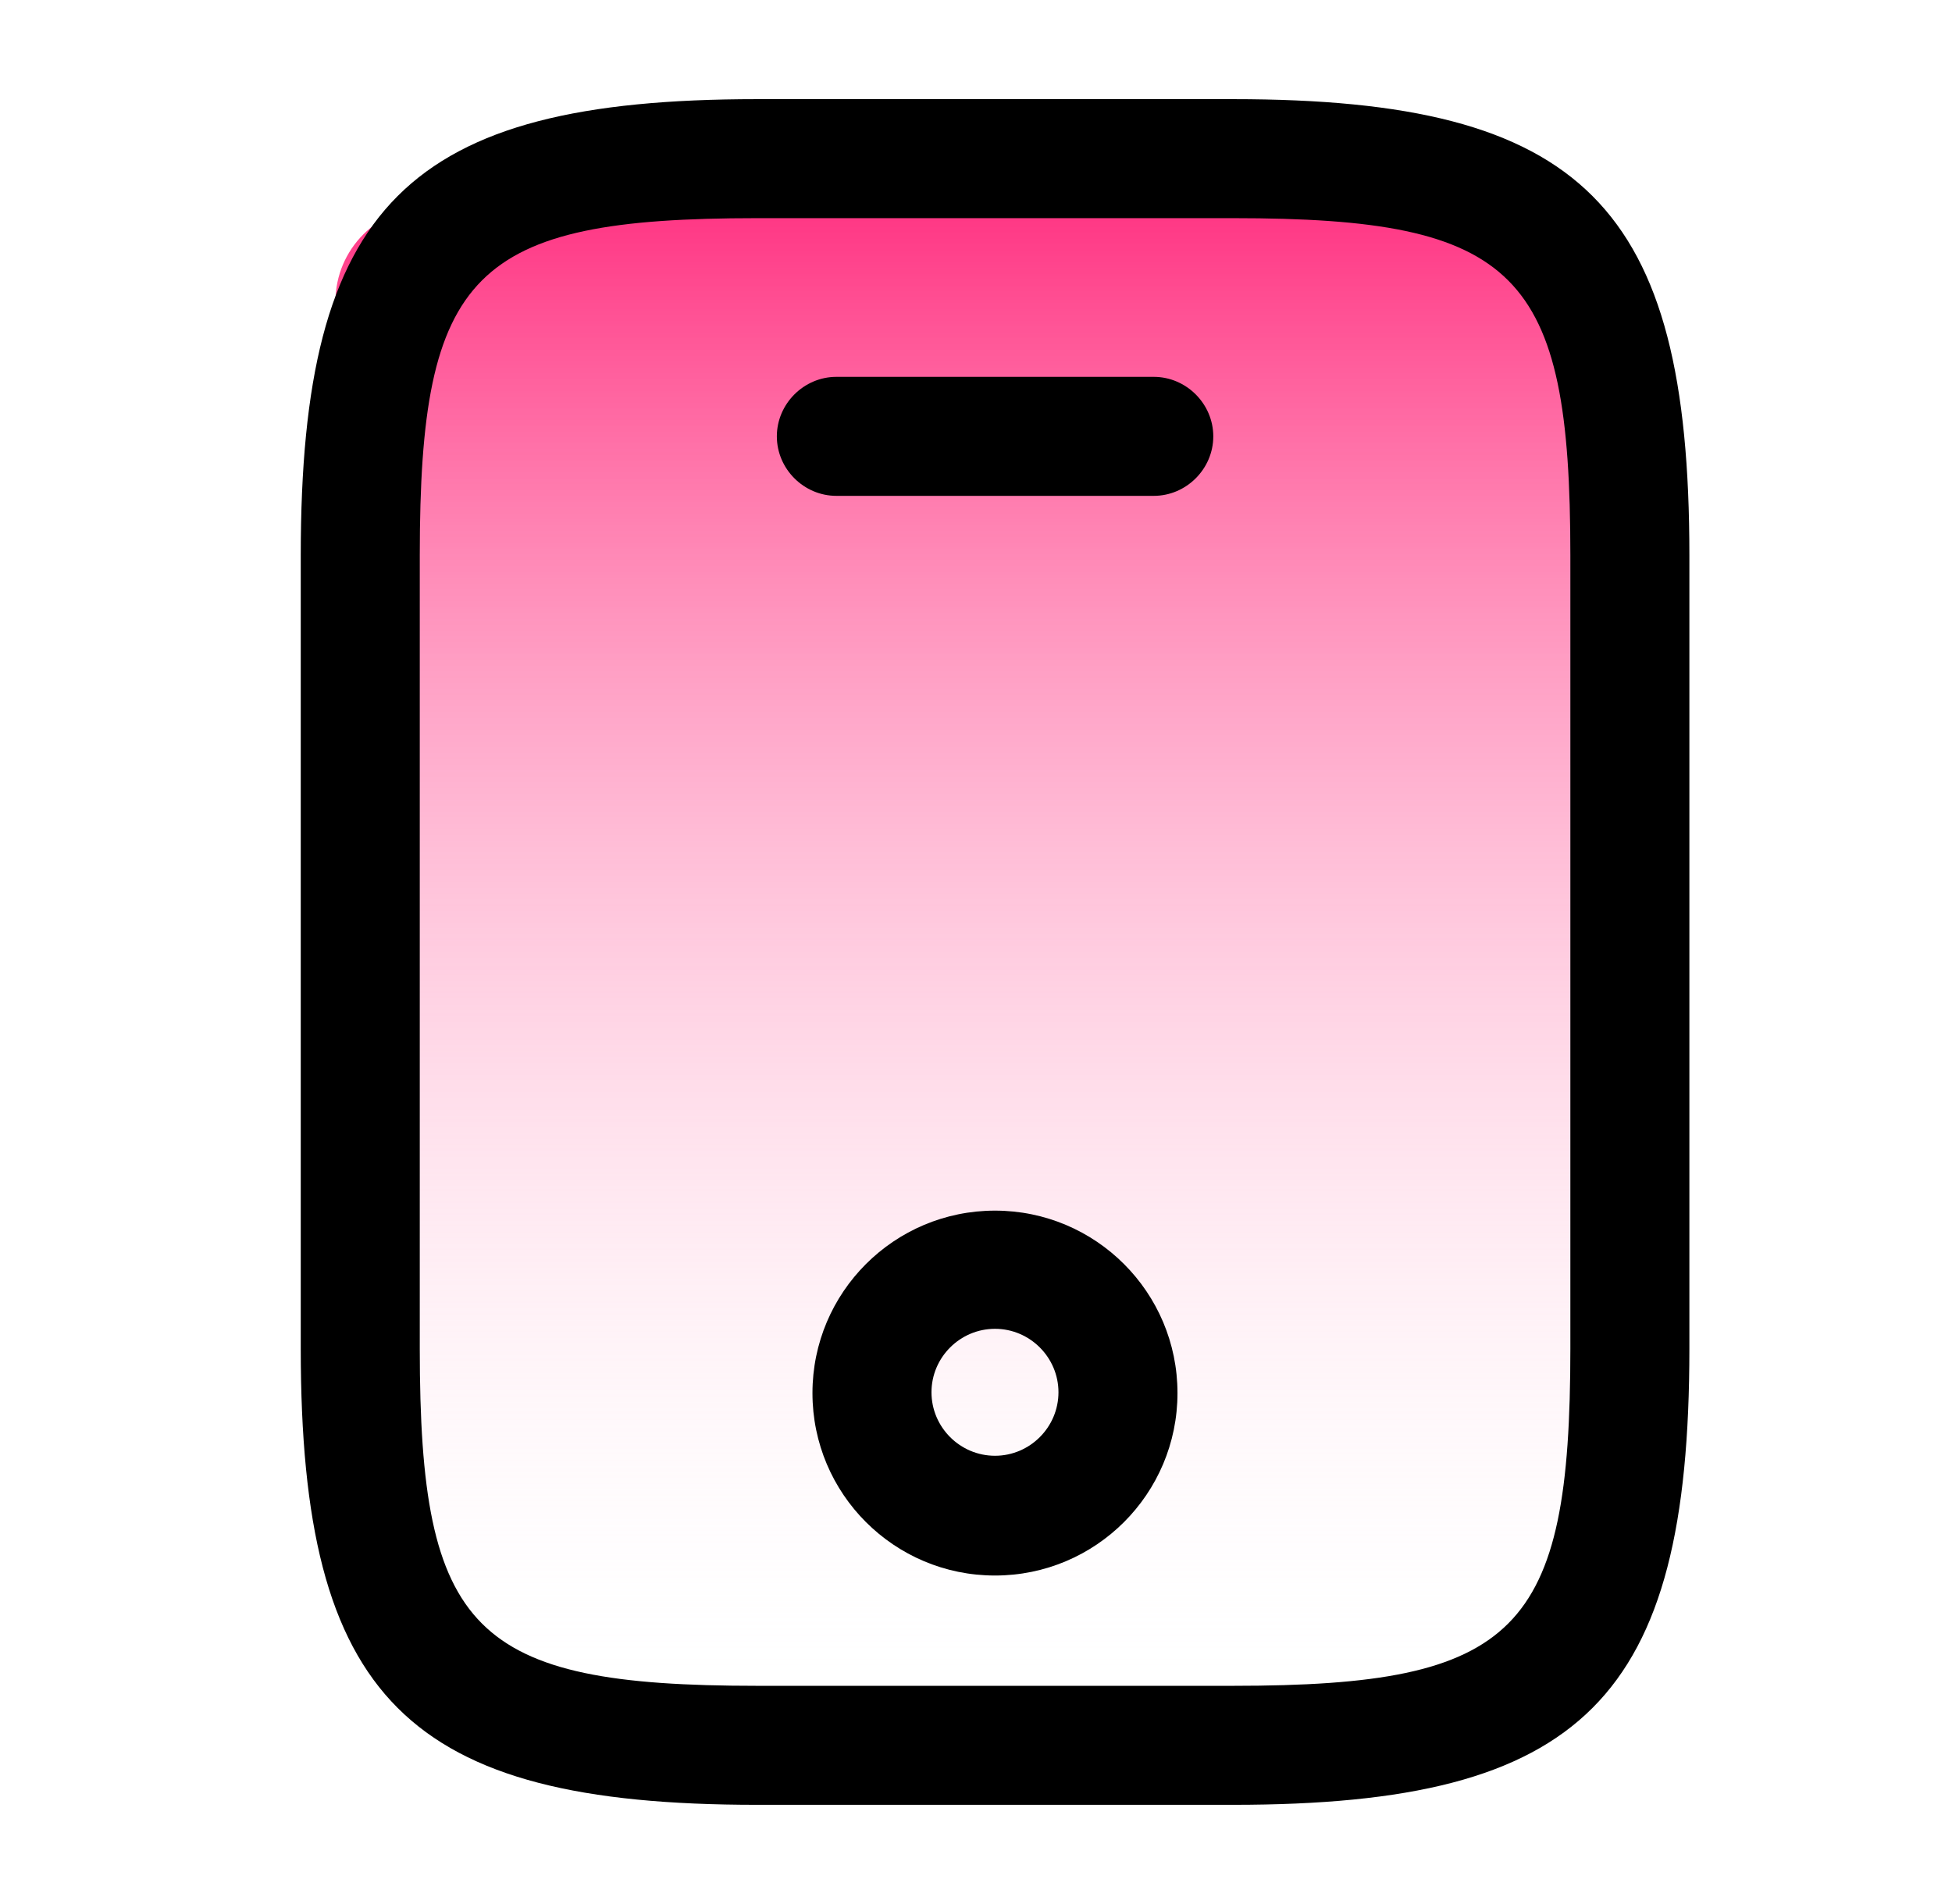 <svg width="41" height="40" viewBox="0 0 41 40" fill="none" xmlns="http://www.w3.org/2000/svg">
<rect x="7.046" y="4.338" width="25.966" height="31.322" rx="2" fill="url(#paint0_linear_1_431)"/>
<path d="M25.901 37.916H15.901C8.551 37.916 6.317 35.683 6.317 28.333V11.666C6.317 4.316 8.551 2.083 15.901 2.083H25.901C33.251 2.083 35.484 4.316 35.484 11.666V28.333C35.484 35.683 33.251 37.916 25.901 37.916ZM15.901 4.583C9.934 4.583 8.817 5.716 8.817 11.666V28.333C8.817 34.283 9.934 35.416 15.901 35.416H25.901C31.867 35.416 32.984 34.283 32.984 28.333V11.666C32.984 5.716 31.867 4.583 25.901 4.583H15.901Z" fill="black"/>
<path d="M24.234 10.417H17.567C16.884 10.417 16.317 9.851 16.317 9.167C16.317 8.484 16.884 7.917 17.567 7.917H24.234C24.917 7.917 25.484 8.484 25.484 9.167C25.484 9.851 24.917 10.417 24.234 10.417Z" fill="black"/>
<path d="M20.899 33.099C18.782 33.099 17.065 31.383 17.065 29.266C17.065 27.149 18.782 25.433 20.899 25.433C23.015 25.433 24.732 27.149 24.732 29.266C24.732 31.383 23.015 33.099 20.899 33.099ZM20.899 27.916C20.165 27.916 19.565 28.516 19.565 29.249C19.565 29.983 20.165 30.583 20.899 30.583C21.632 30.583 22.232 29.983 22.232 29.249C22.232 28.516 21.632 27.916 20.899 27.916Z" fill="black"/>
<defs>
<linearGradient id="paint0_linear_1_431" x1="20.029" y1="4.338" x2="20.029" y2="35.66" gradientUnits="userSpaceOnUse">
<stop stop-color="#FF3583"/>
<stop offset="1" stop-color="white" stop-opacity="0"/>
</linearGradient>
</defs>
</svg>
